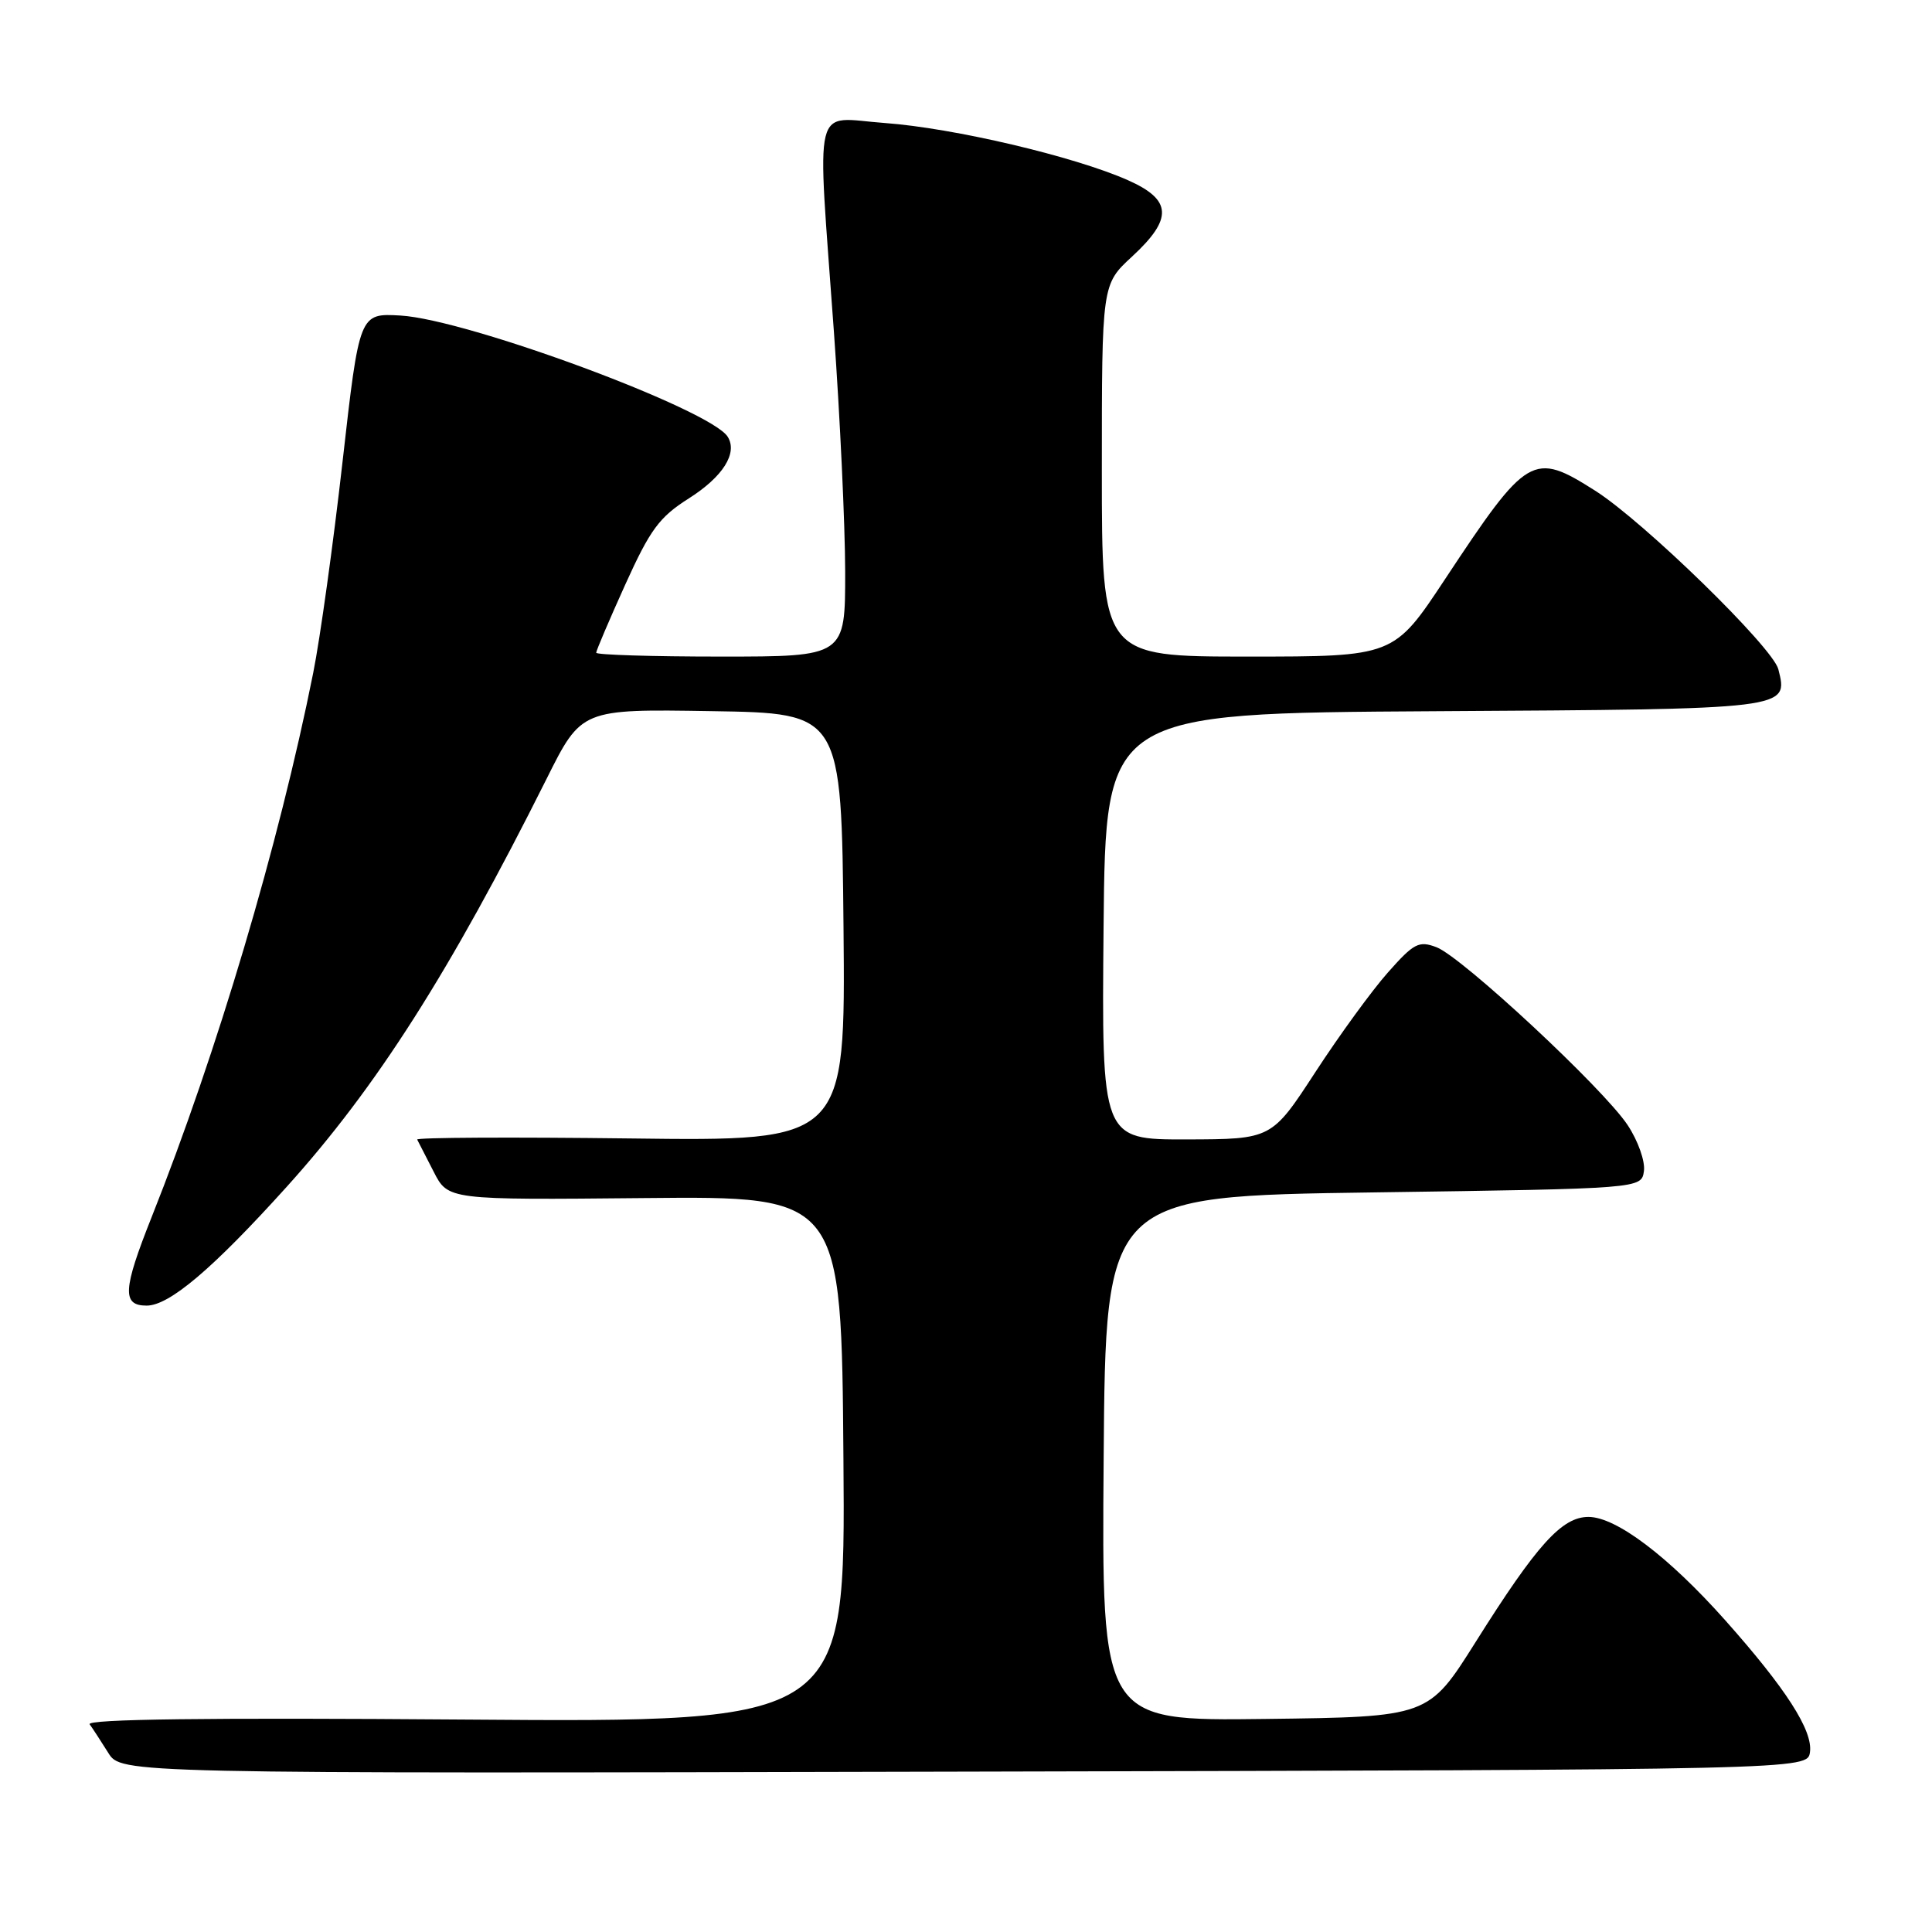 <?xml version="1.0" encoding="UTF-8" standalone="no"?>
<!DOCTYPE svg PUBLIC "-//W3C//DTD SVG 1.1//EN" "http://www.w3.org/Graphics/SVG/1.1/DTD/svg11.dtd" >
<svg xmlns="http://www.w3.org/2000/svg" xmlns:xlink="http://www.w3.org/1999/xlink" version="1.1" viewBox="0 0 256 256">
 <g >
 <path fill="currentColor"
d=" M 239.83 232.17 C 240.23 229.31 236.65 223.74 228.58 214.67 C 221.07 206.24 214.14 201.00 210.48 201.00 C 206.96 201.00 203.65 204.66 195.52 217.59 C 189.28 227.50 189.28 227.50 167.63 227.77 C 145.97 228.04 145.97 228.04 146.24 193.27 C 146.50 158.50 146.50 158.50 182.00 158.00 C 217.50 157.50 217.50 157.50 217.83 155.17 C 218.01 153.88 217.05 151.16 215.67 149.08 C 212.47 144.24 193.73 126.80 190.34 125.51 C 188.01 124.63 187.36 124.96 183.93 128.83 C 181.82 131.20 177.49 137.15 174.30 142.05 C 168.50 150.95 168.50 150.95 157.23 150.98 C 145.97 151.00 145.97 151.00 146.23 122.75 C 146.50 94.50 146.50 94.50 190.14 94.24 C 237.31 93.96 236.97 94.00 235.64 88.68 C 234.90 85.77 217.81 69.11 211.37 65.02 C 203.12 59.79 202.41 60.20 191.47 76.75 C 184.69 87.00 184.69 87.00 165.35 87.00 C 146.00 87.00 146.00 87.00 146.00 62.35 C 146.00 37.69 146.00 37.69 150.00 34.00 C 155.45 28.97 155.31 26.47 149.44 23.87 C 142.33 20.72 126.33 16.96 117.25 16.30 C 107.53 15.60 108.25 12.63 110.50 44.00 C 111.31 55.28 111.98 69.56 111.99 75.75 C 112.00 87.00 112.00 87.00 95.50 87.00 C 86.42 87.00 79.00 86.77 79.00 86.49 C 79.00 86.21 80.73 82.15 82.85 77.46 C 86.15 70.17 87.35 68.53 91.26 66.05 C 95.79 63.18 97.77 60.05 96.43 57.88 C 94.20 54.27 61.96 42.33 53.06 41.81 C 47.62 41.50 47.62 41.50 45.39 61.17 C 44.17 71.98 42.42 84.58 41.50 89.17 C 36.96 111.88 28.76 139.48 20.09 161.28 C 16.27 170.89 16.15 173.00 19.43 173.00 C 22.43 173.00 28.17 168.14 37.97 157.28 C 49.89 144.07 59.60 128.83 72.41 103.23 C 77.04 93.95 77.04 93.95 94.27 94.23 C 111.50 94.50 111.50 94.50 111.77 122.85 C 112.03 151.21 112.03 151.21 83.52 150.85 C 67.83 150.66 55.12 150.72 55.28 151.00 C 55.43 151.28 56.41 153.19 57.46 155.25 C 59.37 159.00 59.37 159.00 85.43 158.75 C 111.50 158.50 111.50 158.50 111.76 193.37 C 112.03 228.23 112.03 228.23 61.58 227.85 C 27.47 227.59 11.38 227.79 11.88 228.48 C 12.29 229.04 13.39 230.74 14.34 232.25 C 16.05 235.01 16.05 235.01 127.78 234.75 C 239.50 234.50 239.50 234.50 239.83 232.17 Z "/>
</g>
</svg>